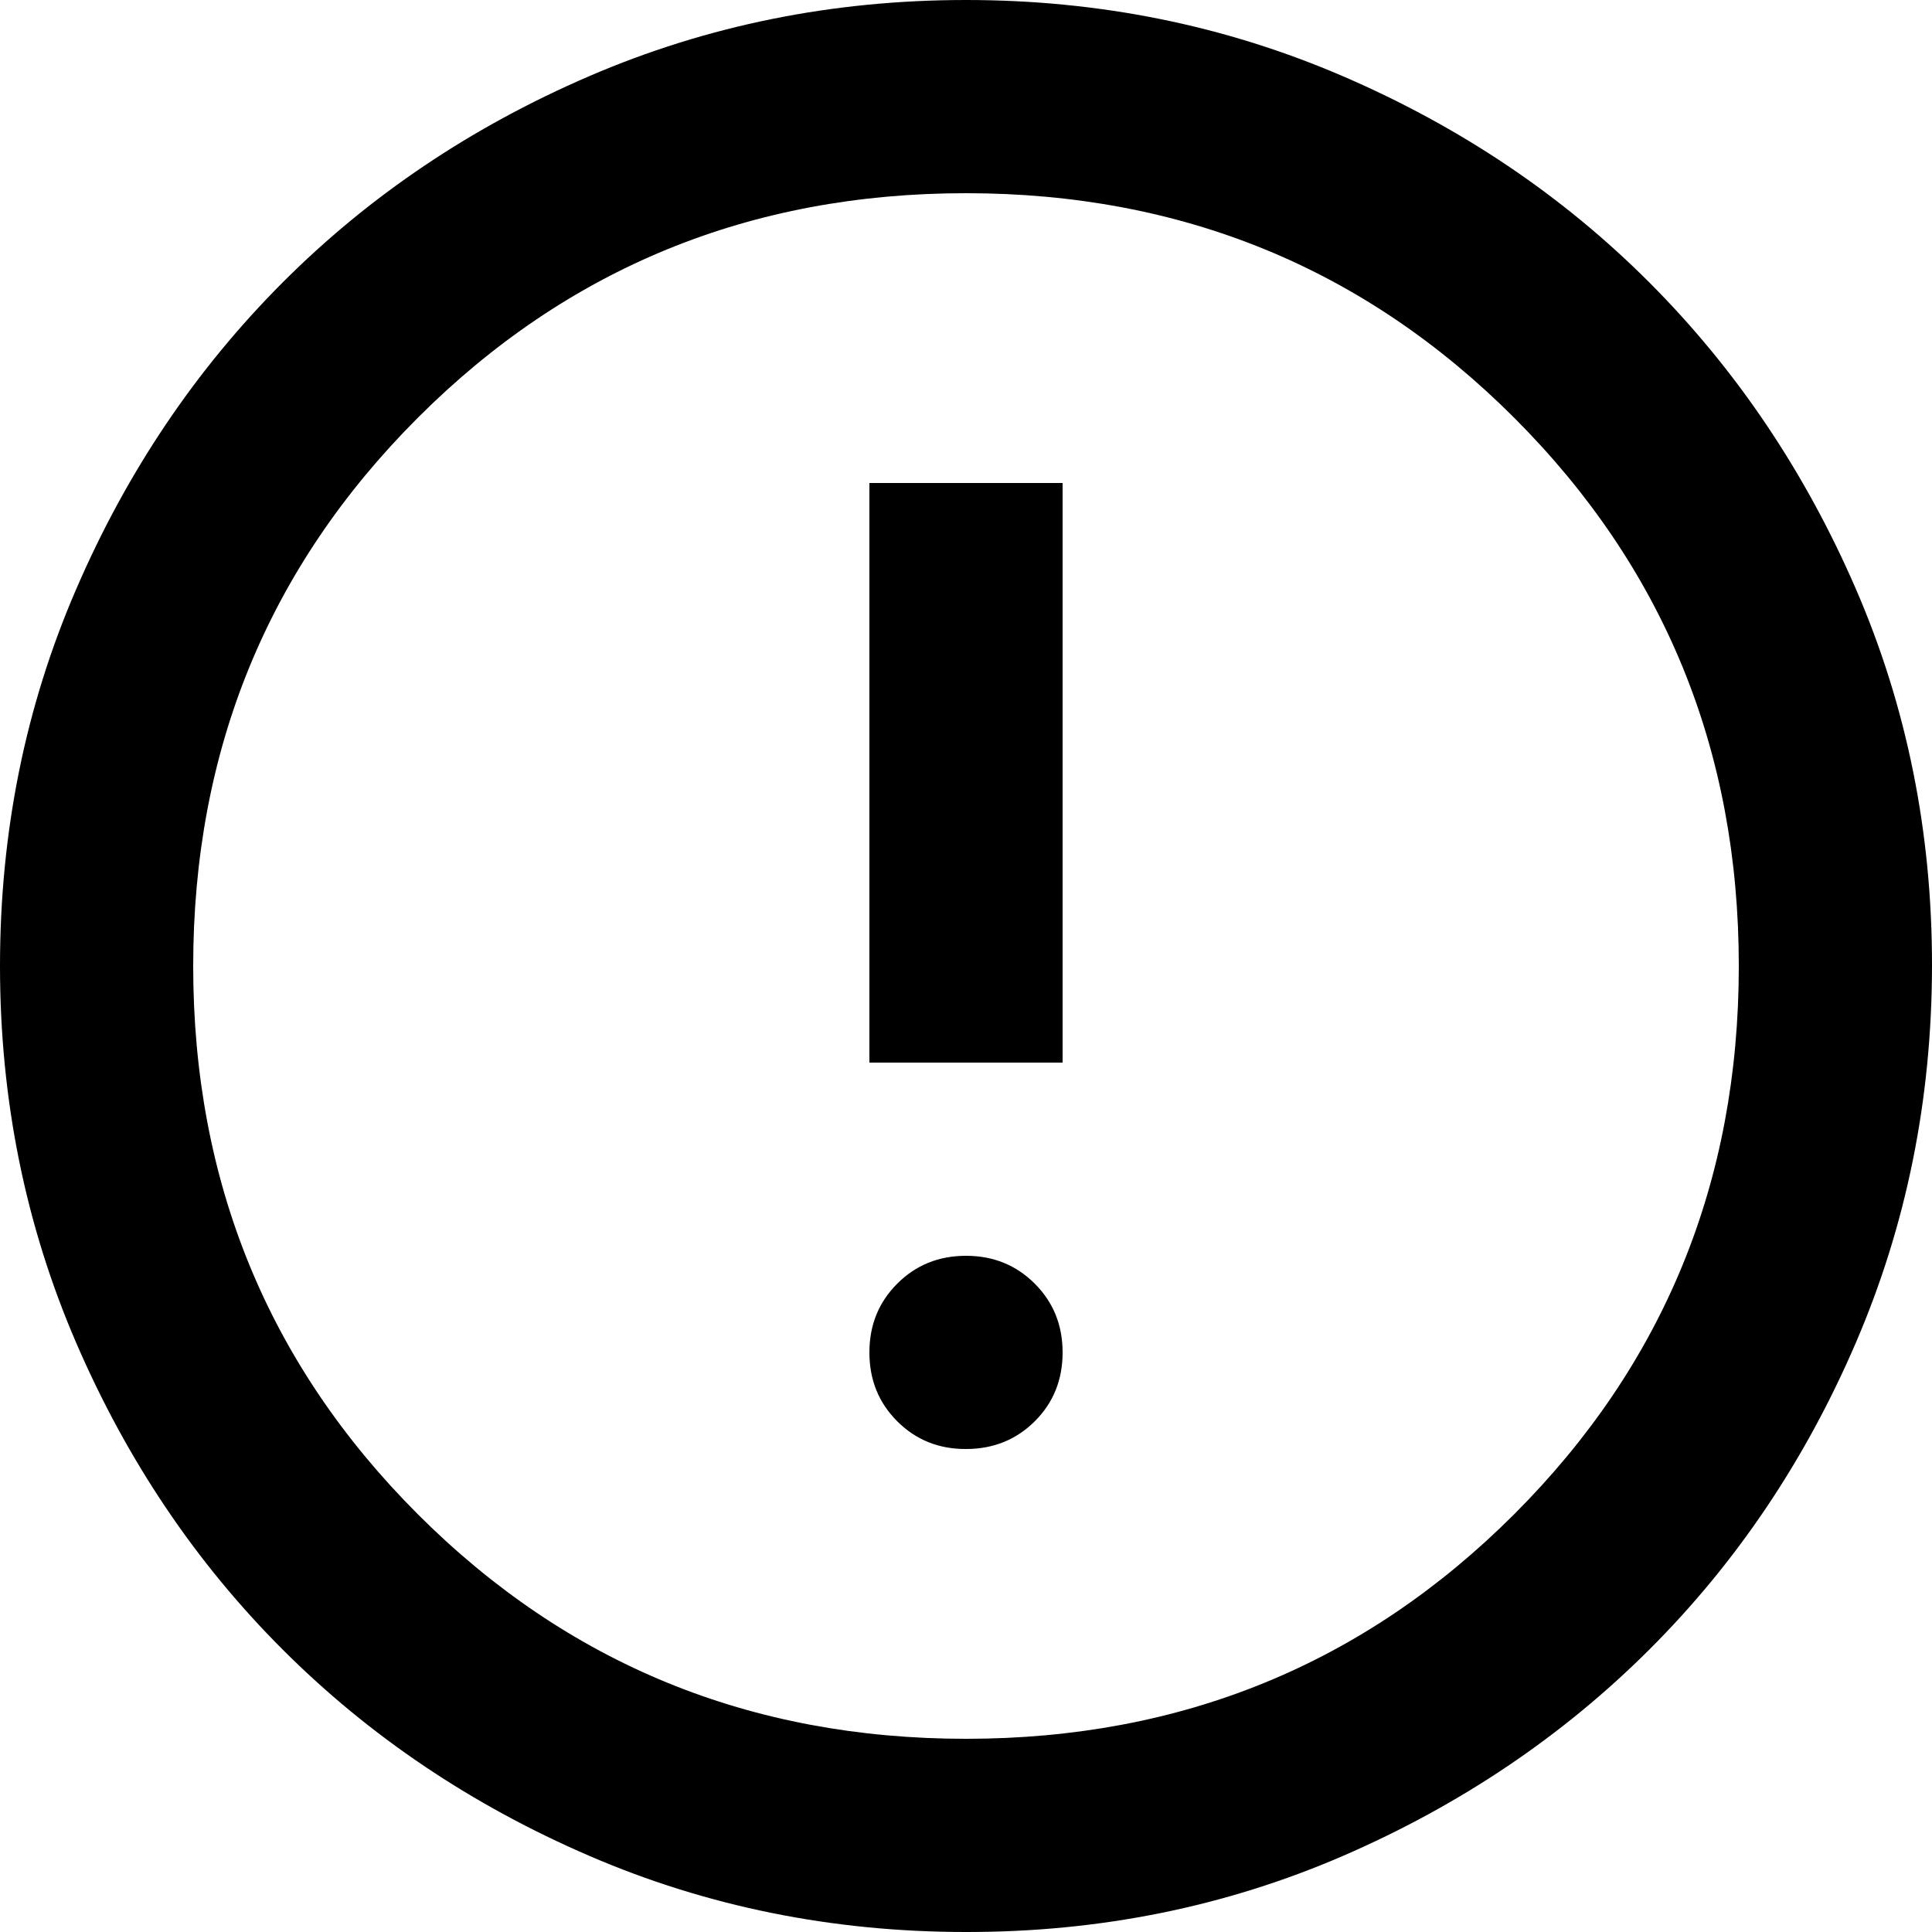 <svg width="12" height="12" viewBox="0 0 12 12" fill="none" xmlns="http://www.w3.org/2000/svg">
<path d="M6 9C6.17 9 6.313 8.942 6.428 8.827C6.543 8.712 6.6 8.57 6.6 8.4C6.6 8.23 6.542 8.088 6.427 7.973C6.312 7.858 6.17 7.8 6 7.8C5.83 7.8 5.688 7.858 5.573 7.973C5.458 8.088 5.4 8.23 5.4 8.4C5.4 8.57 5.457 8.712 5.573 8.828C5.688 8.943 5.831 9.001 6 9ZM5.4 6.6H6.6V3H5.4V6.6ZM6 12C5.17 12 4.39 11.842 3.66 11.527C2.93 11.212 2.295 10.785 1.755 10.245C1.215 9.705 0.788 9.07 0.473 8.34C0.158 7.61 0 6.83 7.59493e-07 6C-0 5.17 0.157 4.39 0.473 3.66C0.788 2.93 1.216 2.295 1.755 1.755C2.294 1.215 2.929 0.788 3.66 0.473C4.391 0.158 5.171 0 6 0C6.829 0 7.609 0.158 8.34 0.473C9.071 0.788 9.706 1.215 10.245 1.755C10.784 2.295 11.212 2.93 11.528 3.66C11.844 4.39 12.001 5.17 12 6C11.999 6.83 11.841 7.61 11.527 8.34C11.213 9.07 10.786 9.705 10.245 10.245C9.704 10.785 9.069 11.212 8.34 11.528C7.611 11.843 6.831 12.001 6 12ZM6 10.8C7.34 10.8 8.475 10.335 9.405 9.405C10.335 8.475 10.8 7.34 10.8 6C10.8 4.66 10.335 3.525 9.405 2.595C8.475 1.665 7.34 1.2 6 1.2C4.66 1.2 3.525 1.665 2.595 2.595C1.665 3.525 1.2 4.66 1.2 6C1.2 7.34 1.665 8.475 2.595 9.405C3.525 10.335 4.66 10.8 6 10.8Z" fill="black"/>
</svg>
